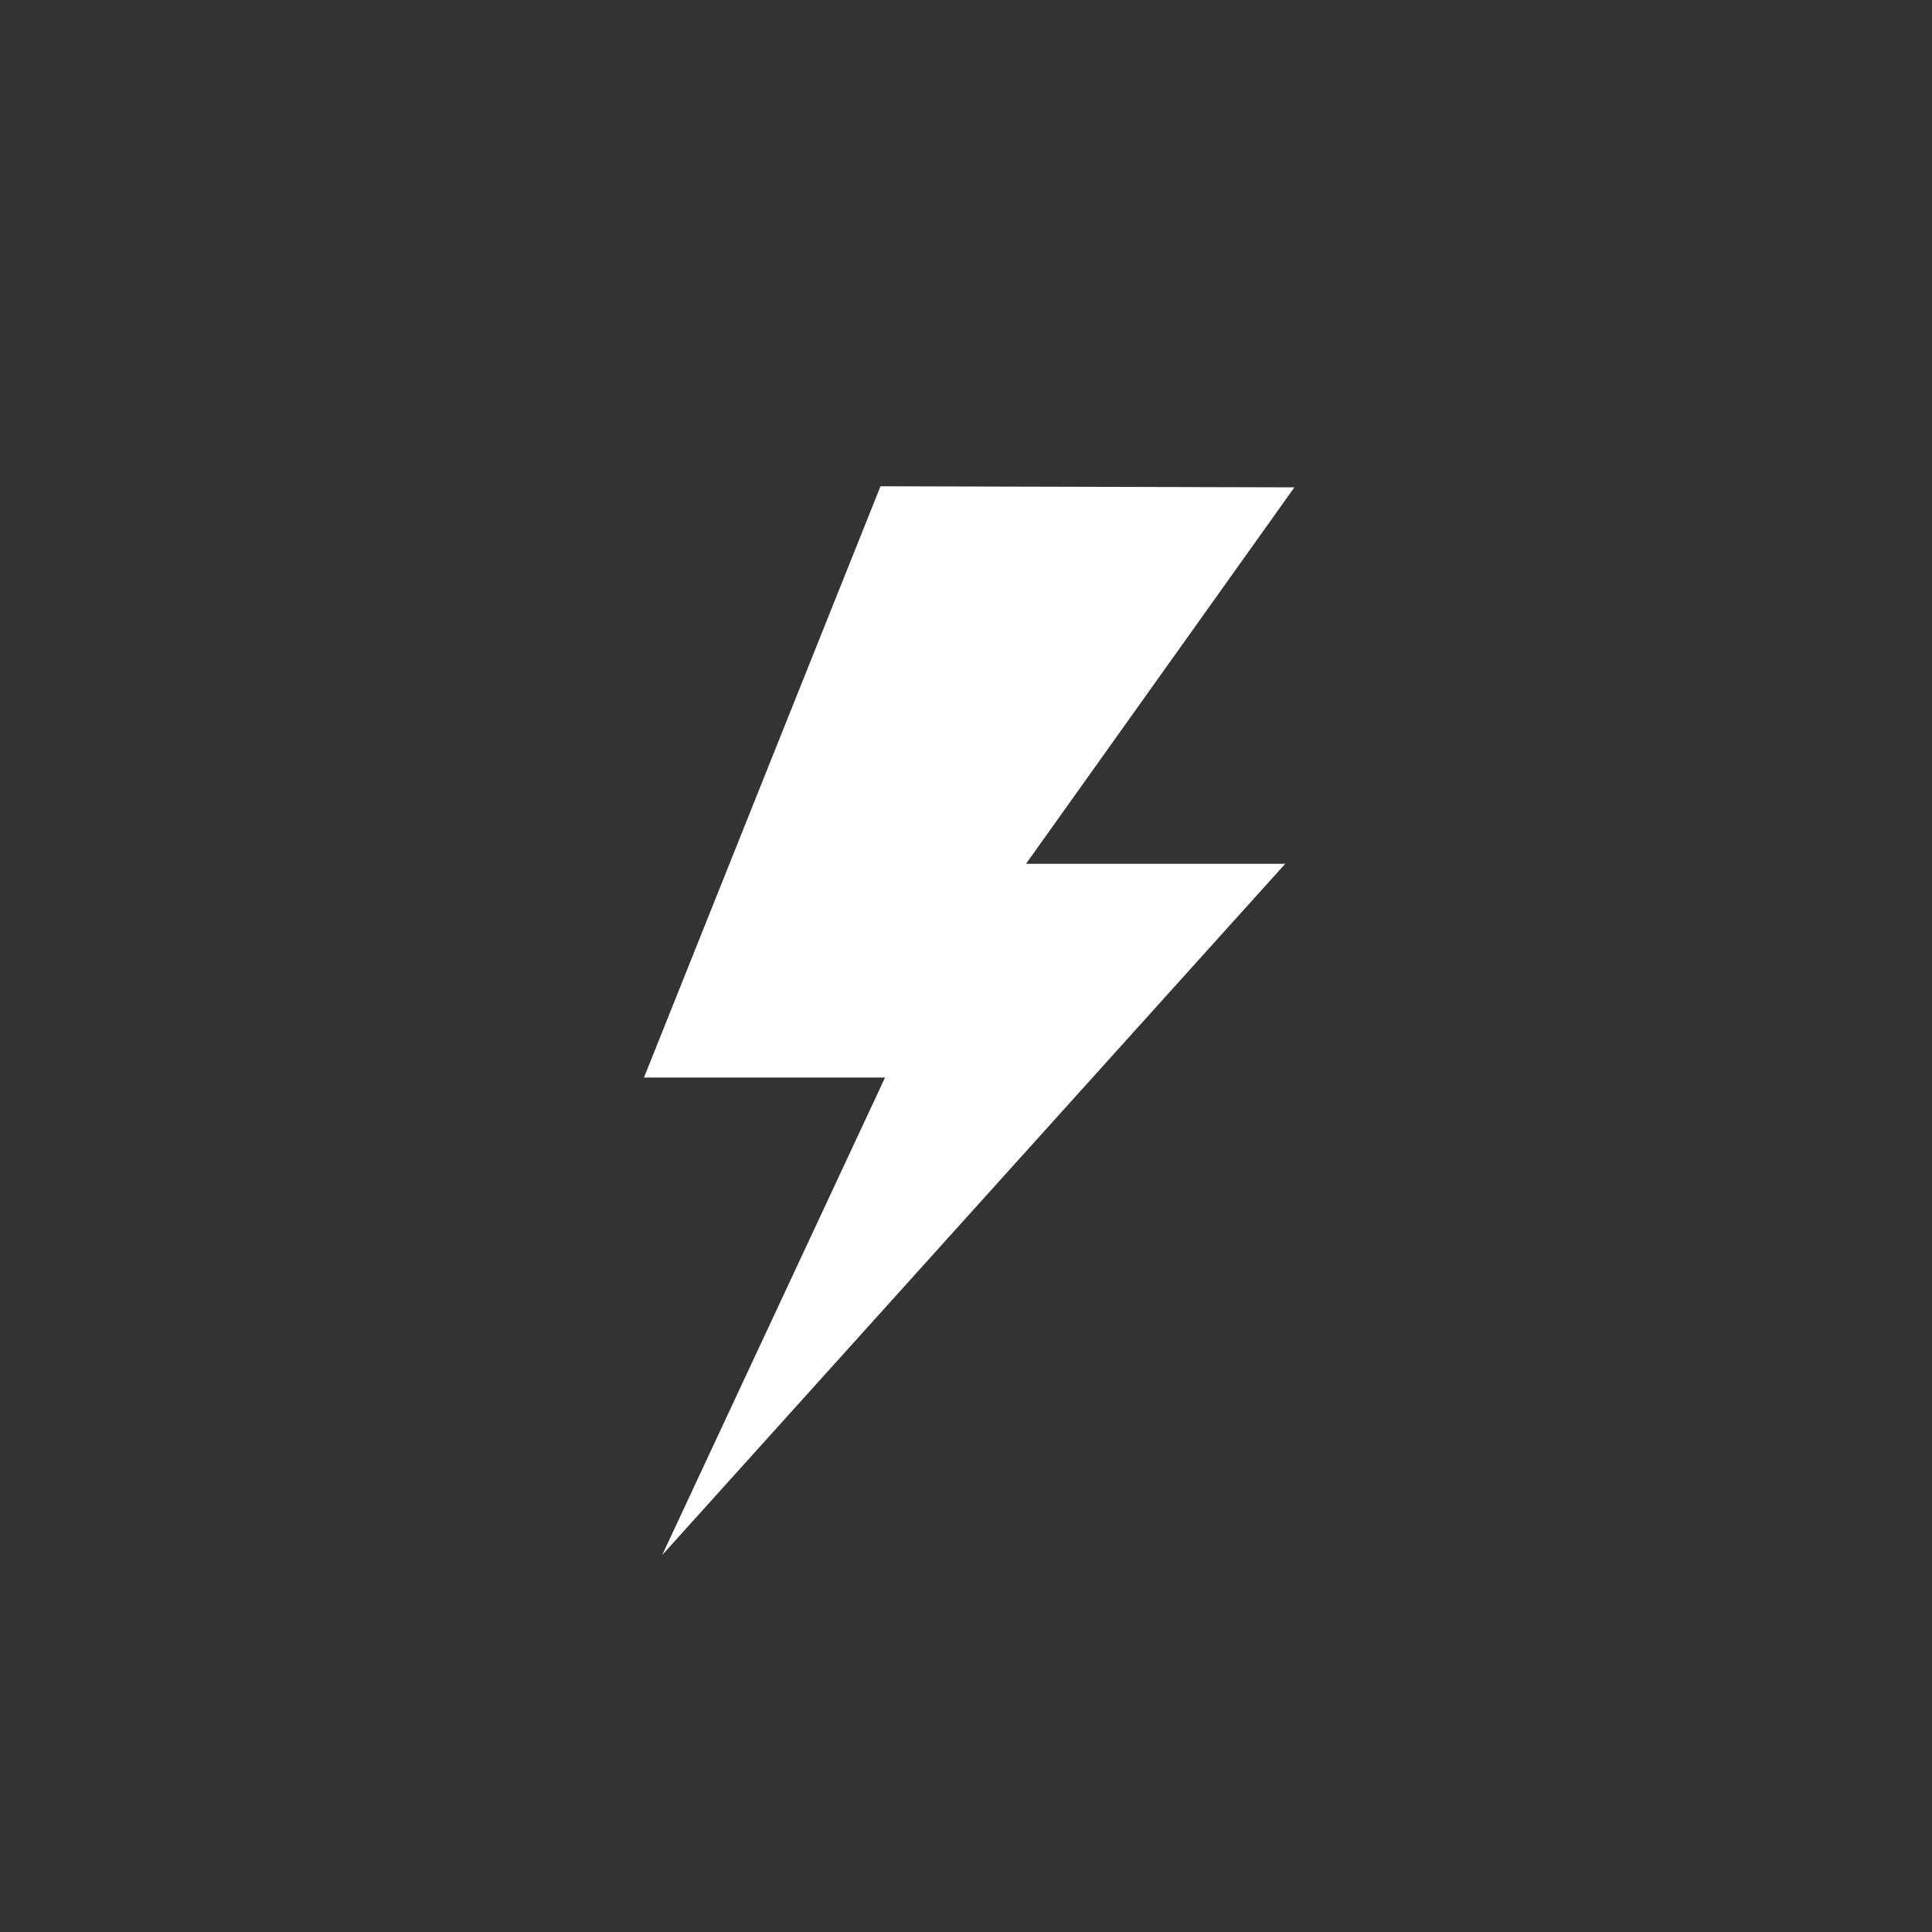 <svg xmlns="http://www.w3.org/2000/svg" width="36" height="36" viewBox="0 0 36 36">
  <rect x="0" y="0" width="36" height="36" fill="#333333" stroke="none"/>
  <polygon fill="#FFFFFF" fill-rule="evenodd" points="4.607 .061 12.319 .081 7.319 7.095 12.149 7.095 .539 19.976 4.692 11.078 .2 11.078" transform="translate(11.8 9)"/>
</svg>
